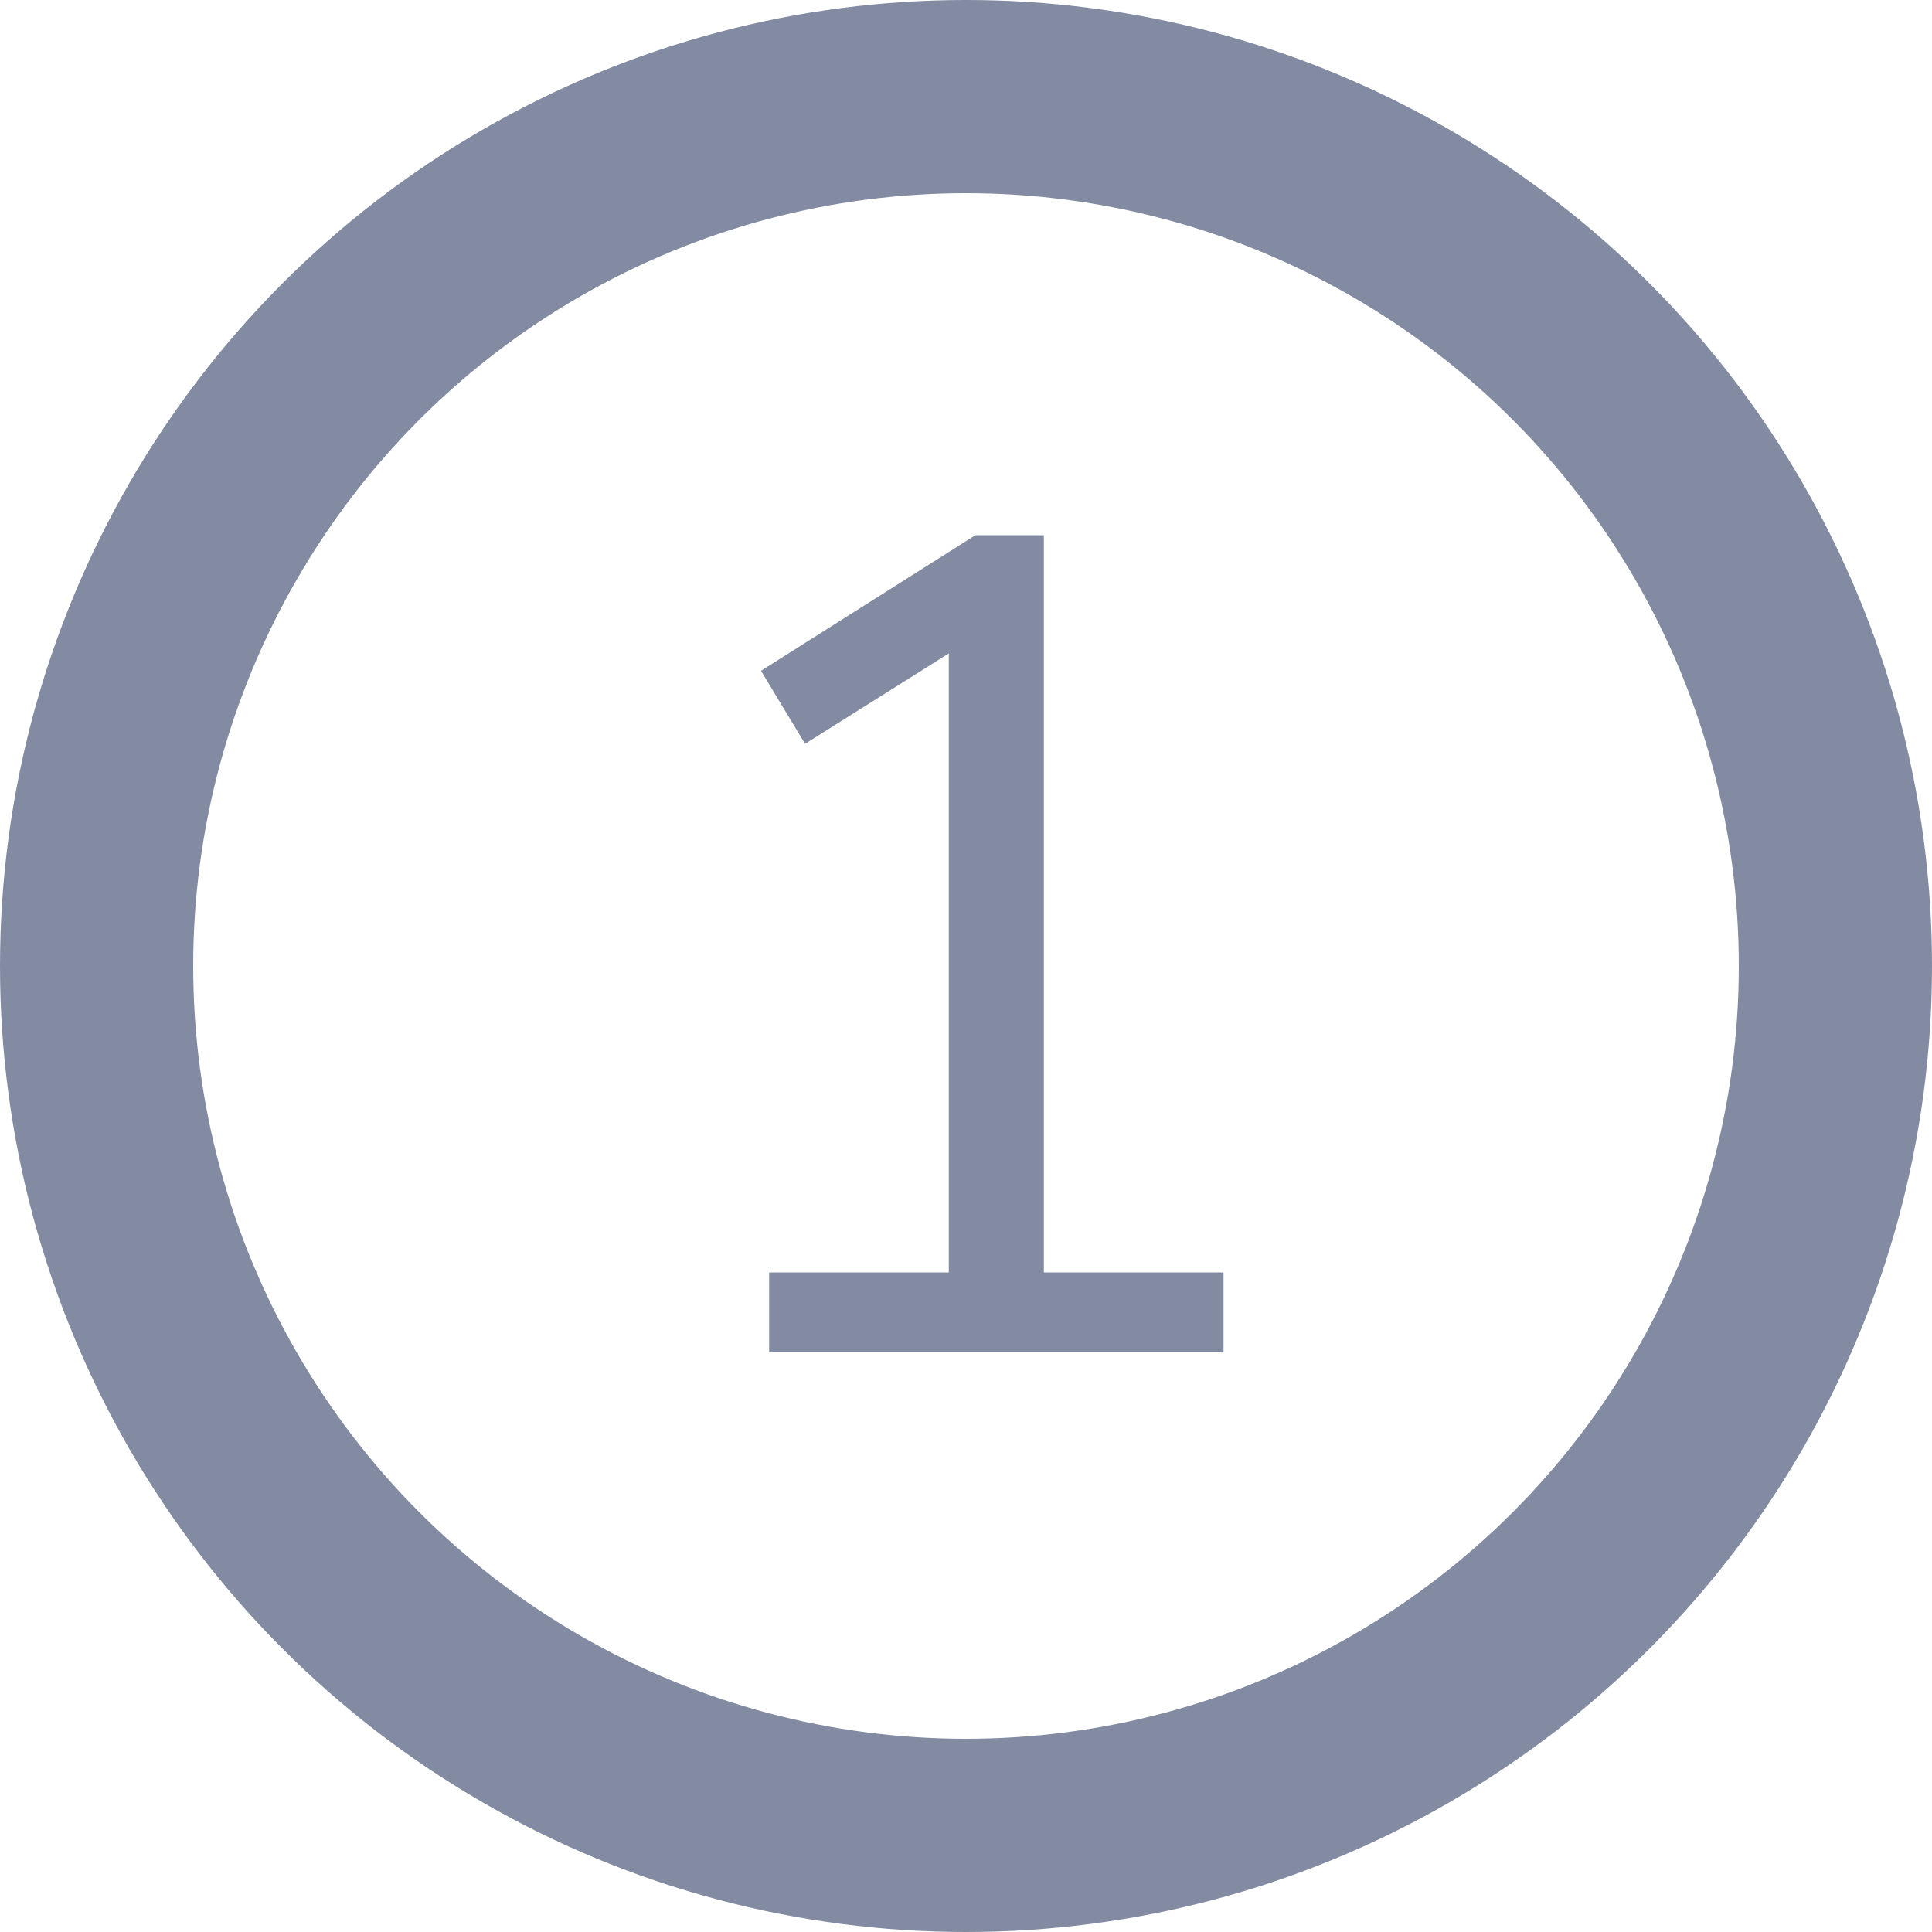 <svg width="20" height="20" viewBox="0 0 20 20" fill="none" xmlns="http://www.w3.org/2000/svg">
<circle cx="10" cy="10" r="9" stroke="#828BA1" stroke-width="2"/>
<path d="M12.666 13.172V14H7.962V13.172H9.822V6.764L8.334 7.7L7.878 6.944L10.098 5.54H10.806V13.172H12.666Z" fill="#828BA1"/>
</svg>
